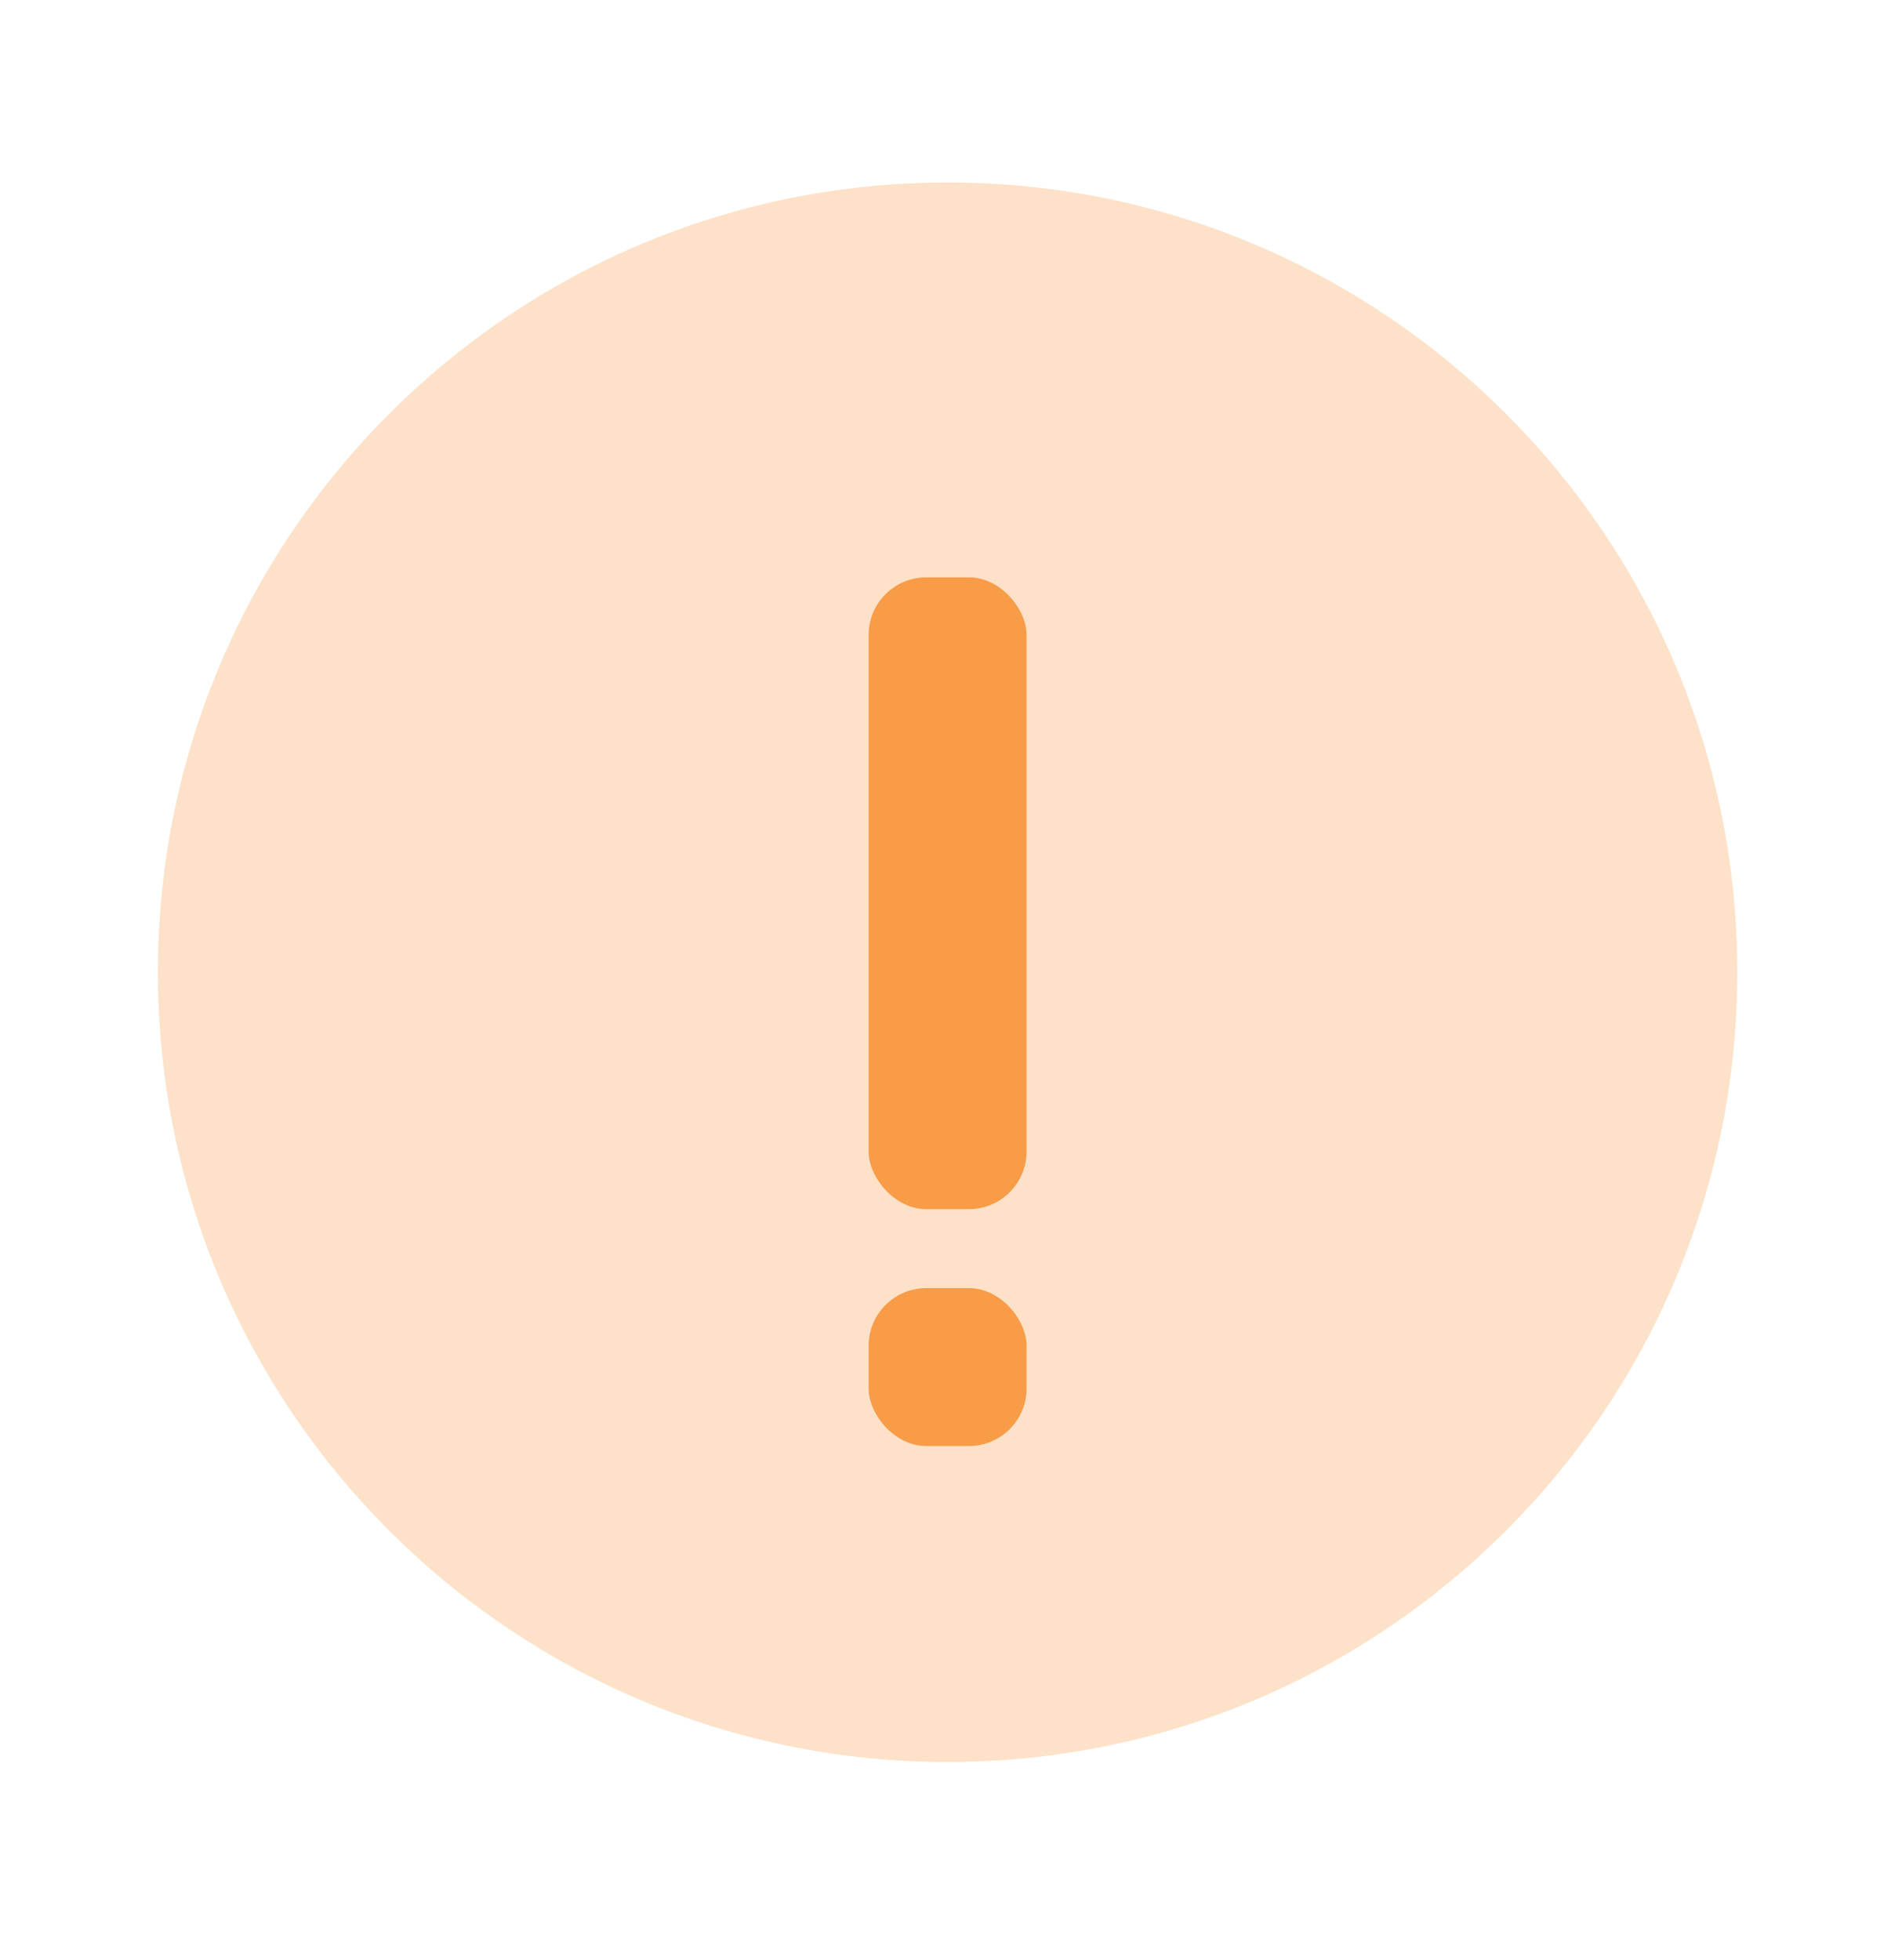 <svg width="33" height="34" viewBox="0 0 33 34" fill="none" xmlns="http://www.w3.org/2000/svg">
<path opacity="0.3" fill-rule="evenodd" clip-rule="evenodd" d="M16.441 30.568C24.008 30.568 30.142 24.434 30.142 16.867C30.142 9.3 24.008 3.166 16.441 3.166C8.874 3.166 2.74 9.3 2.74 16.867C2.74 24.434 8.874 30.568 16.441 30.568Z" fill="#F89C47"/>
<rect x="15.071" y="10.016" width="2.74" height="10.961" rx="1" fill="#F89C47"/>
<rect x="15.071" y="22.347" width="2.74" height="2.74" rx="1" fill="#F89C47"/>
</svg>
